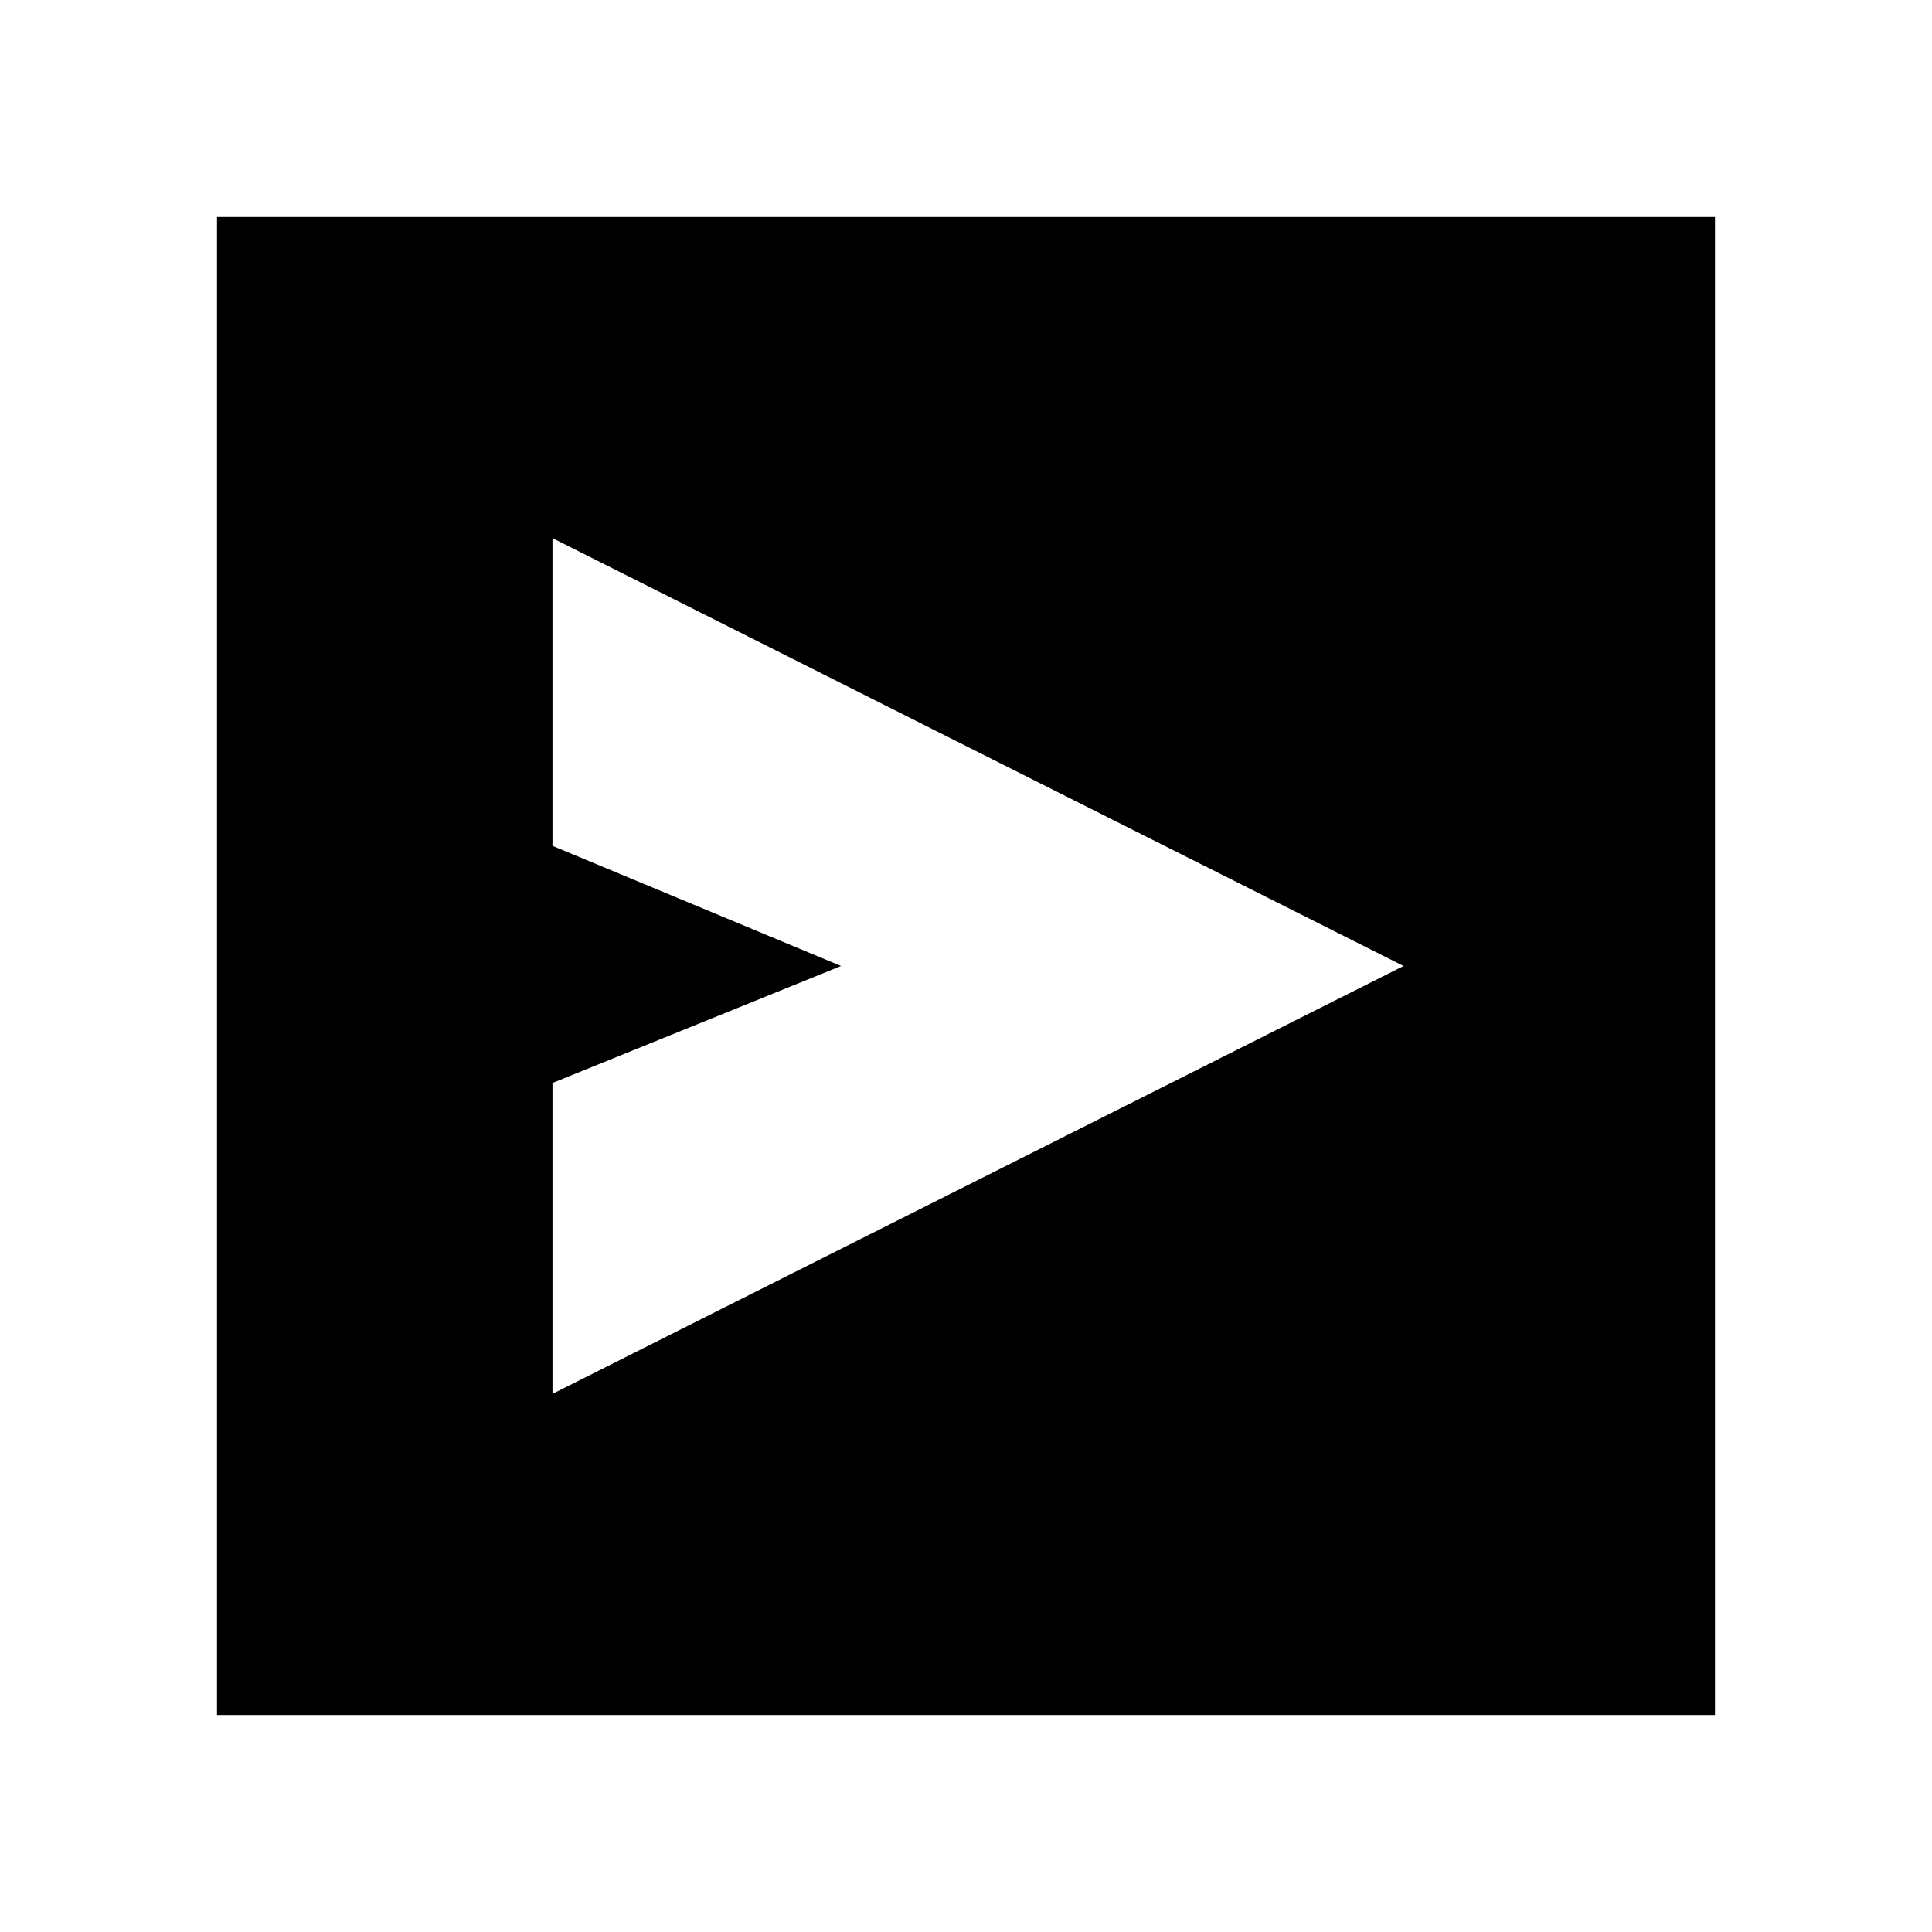 <svg xmlns="http://www.w3.org/2000/svg" height="20" viewBox="0 -960 960 960" width="20"><path d="M274.52-267.39 697.43-480 274.52-692.61v152.91L417.91-480l-143.39 58.13v154.48ZM265.43-696Zm-157.6 588.17v-744.34h744.34v744.34H107.83Z"/></svg>